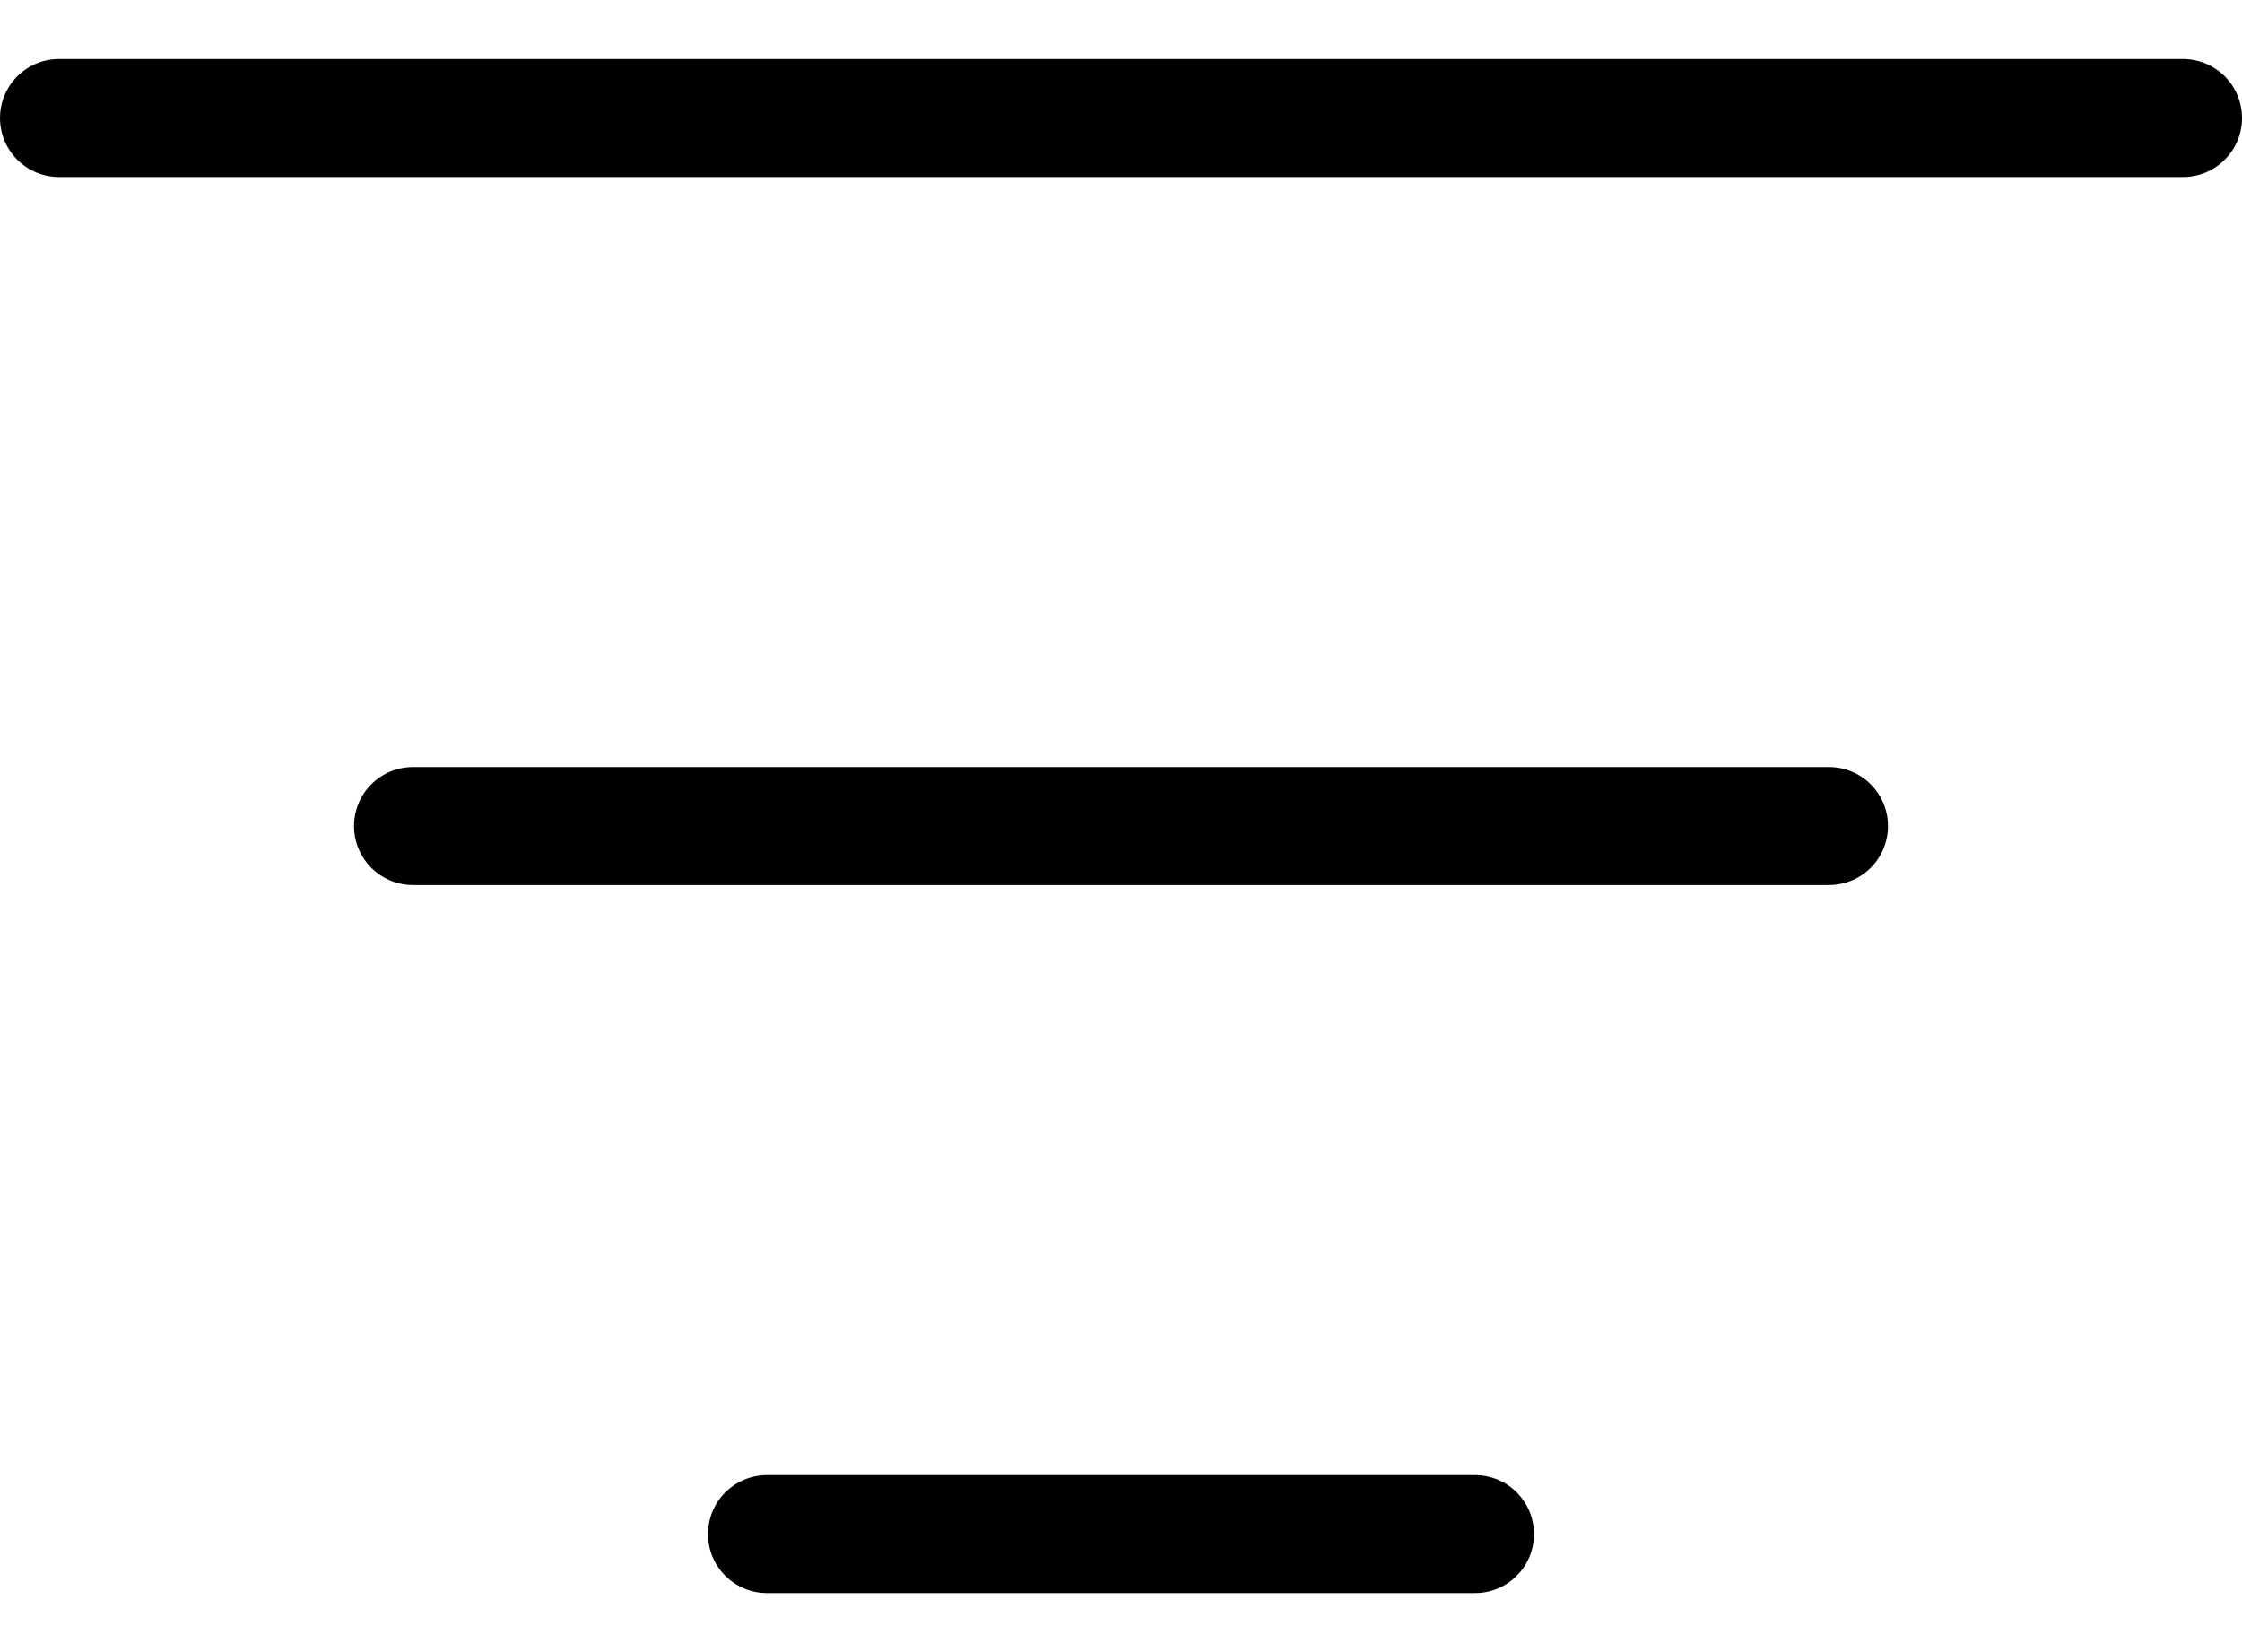 <svg width="19" height="14" viewBox="0 0 19 14" fill="none" xmlns="http://www.w3.org/2000/svg">
<path d="M3.5 7H15.5M0.5 1H18.5M6.5 13H12.5" stroke="black" stroke-linecap="round" stroke-linejoin="round"/>
</svg>

